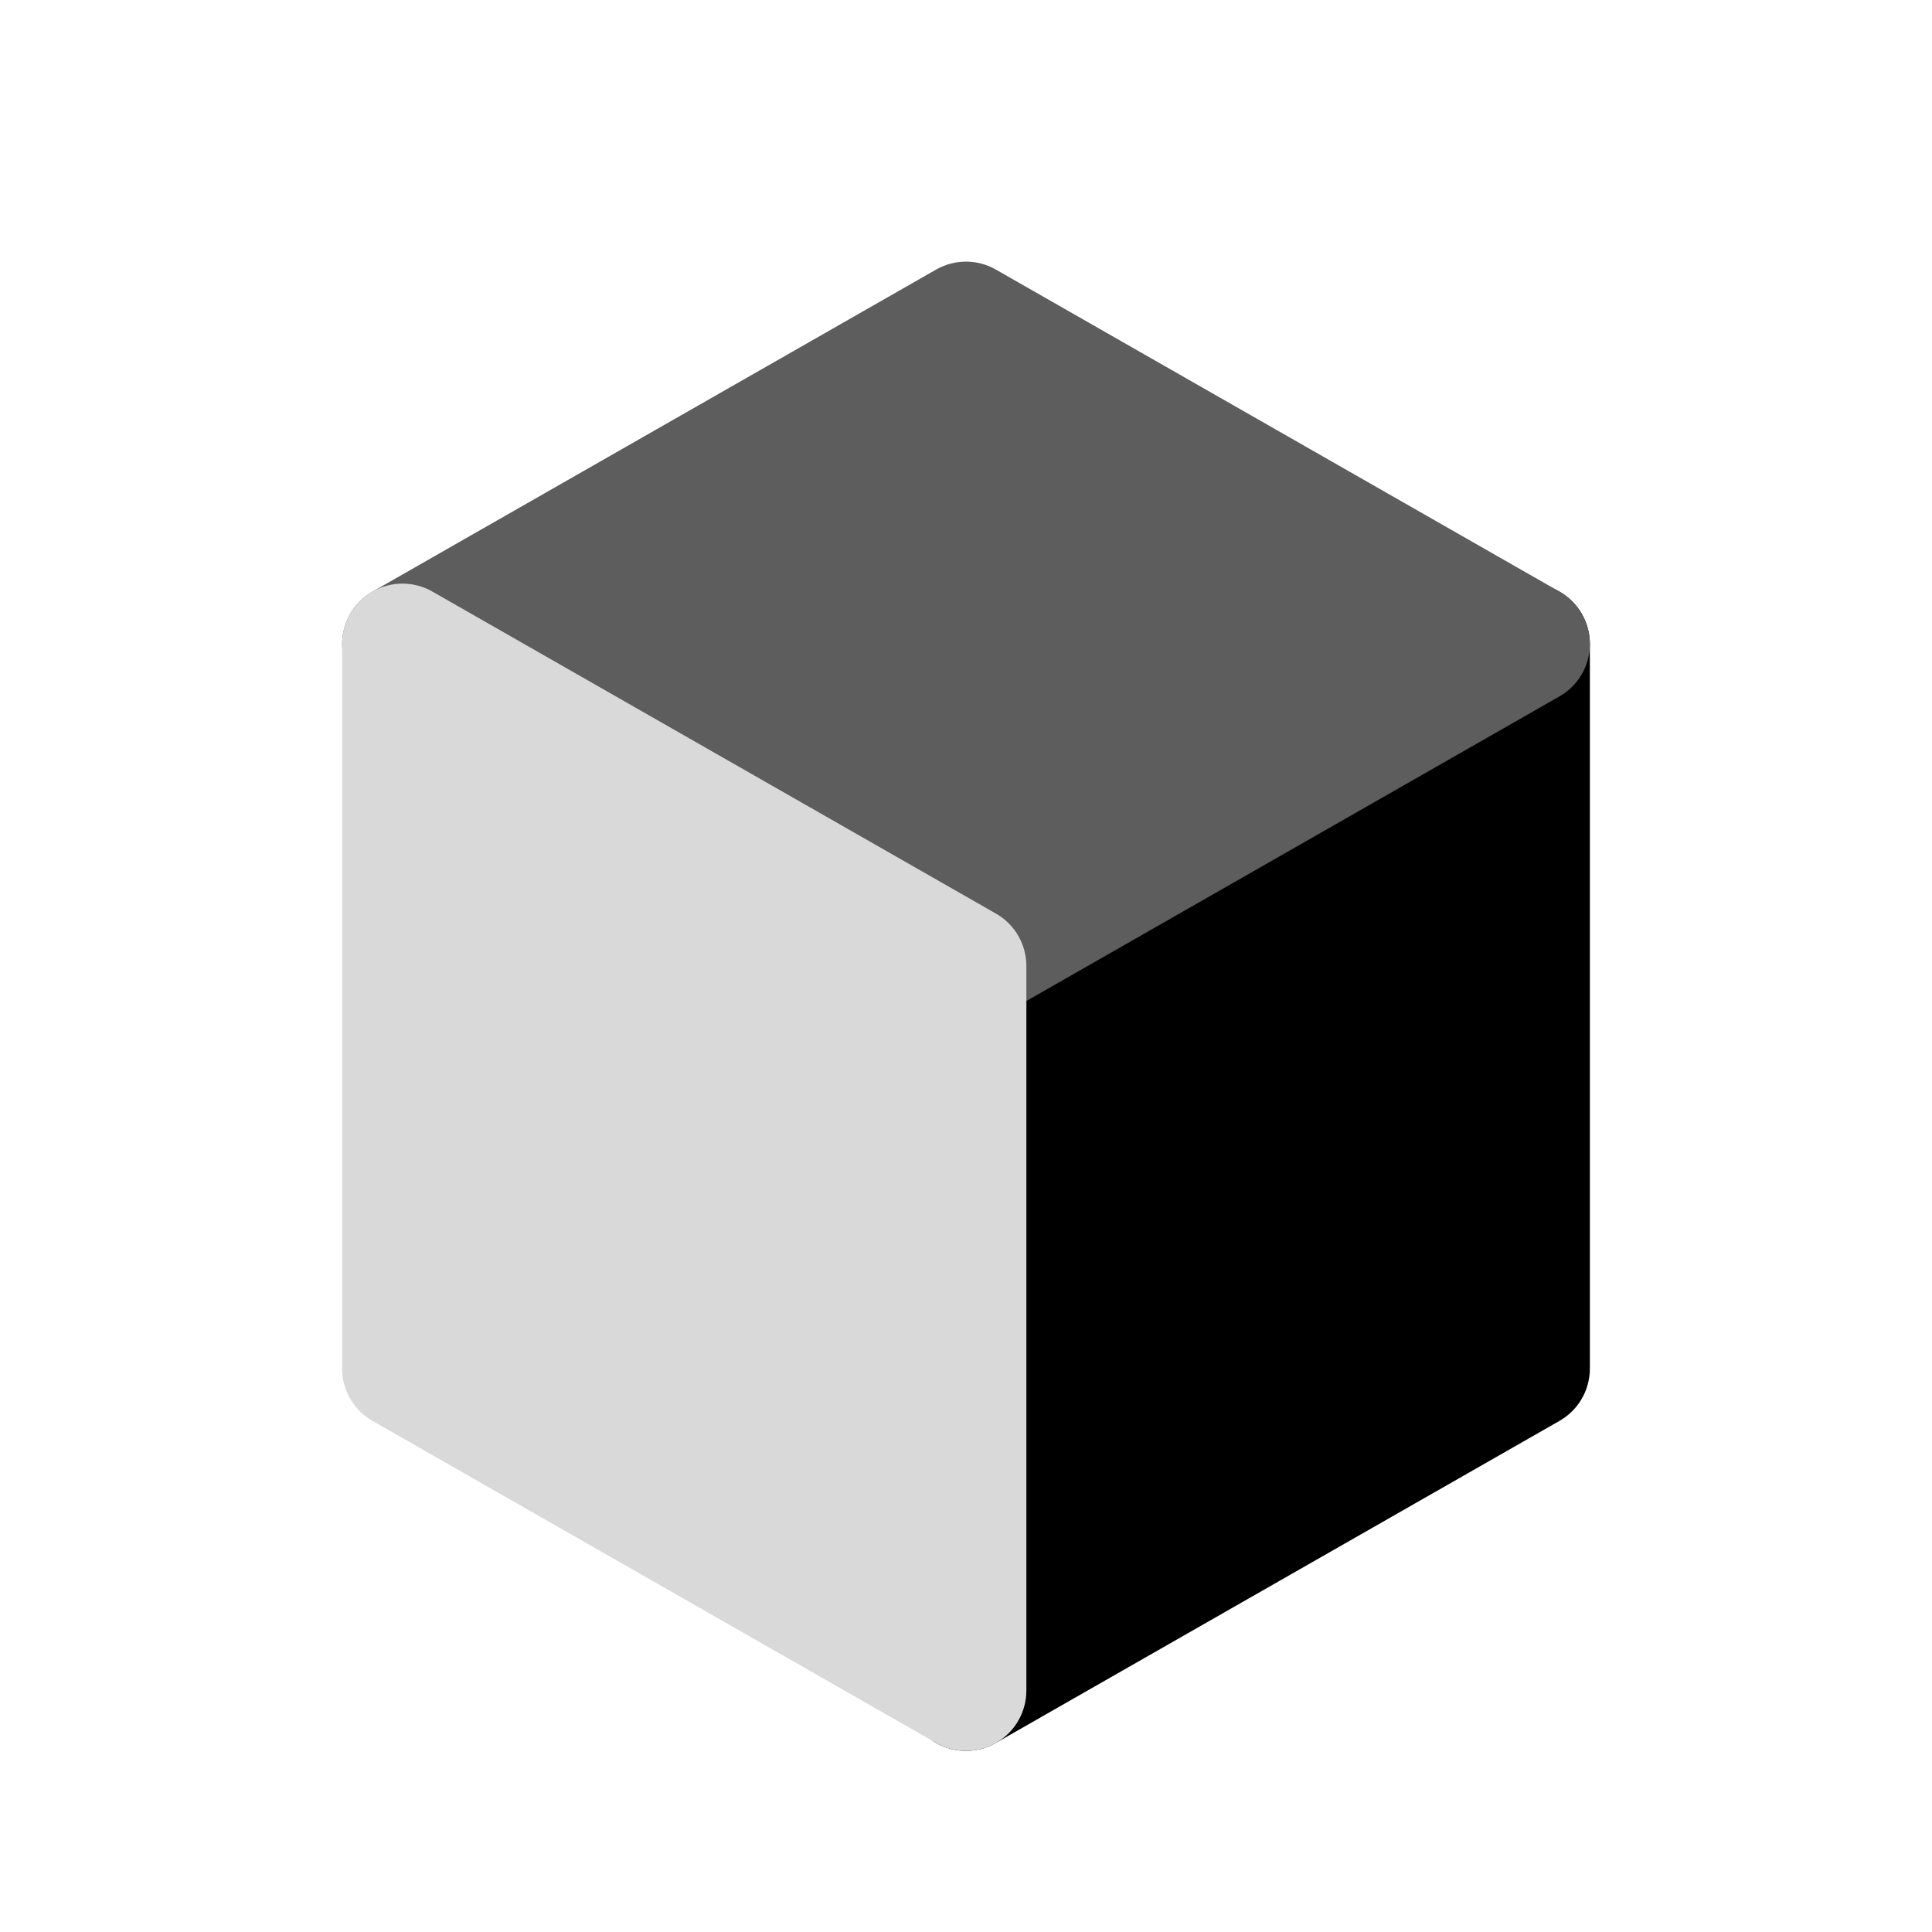 <svg width="24" height="24" viewBox="0 0 24 24" fill="none" xmlns="http://www.w3.org/2000/svg">
<path d="M19.75 8C19.75 7.733 19.608 7.486 19.376 7.351C19.145 7.217 18.86 7.216 18.628 7.349L11.628 11.349C11.394 11.482 11.25 11.731 11.25 12V21C11.25 21.267 11.392 21.515 11.624 21.649C11.855 21.783 12.14 21.784 12.372 21.651L19.372 17.651C19.606 17.518 19.75 17.269 19.75 17V8Z" fill="black"/>
<path d="M12.372 3.349C12.142 3.217 11.858 3.217 11.628 3.349L4.628 7.349C4.394 7.482 4.25 7.731 4.25 8C4.25 8.269 4.394 8.518 4.628 8.651L11.628 12.651C11.858 12.783 12.142 12.783 12.372 12.651L19.372 8.651C19.606 8.518 19.75 8.269 19.75 8C19.75 7.731 19.606 7.482 19.372 7.349L12.372 3.349Z" fill="#5D5D5D"/>
<path d="M5.372 7.349C5.14 7.216 4.855 7.217 4.624 7.351C4.392 7.486 4.25 7.733 4.25 8V17C4.25 17.269 4.394 17.518 4.628 17.651L11.628 21.651C11.86 21.784 12.145 21.783 12.376 21.649C12.608 21.515 12.75 21.267 12.75 21V12C12.75 11.731 12.606 11.482 12.372 11.349L5.372 7.349Z" fill="#D9D9D9"/>
</svg>
